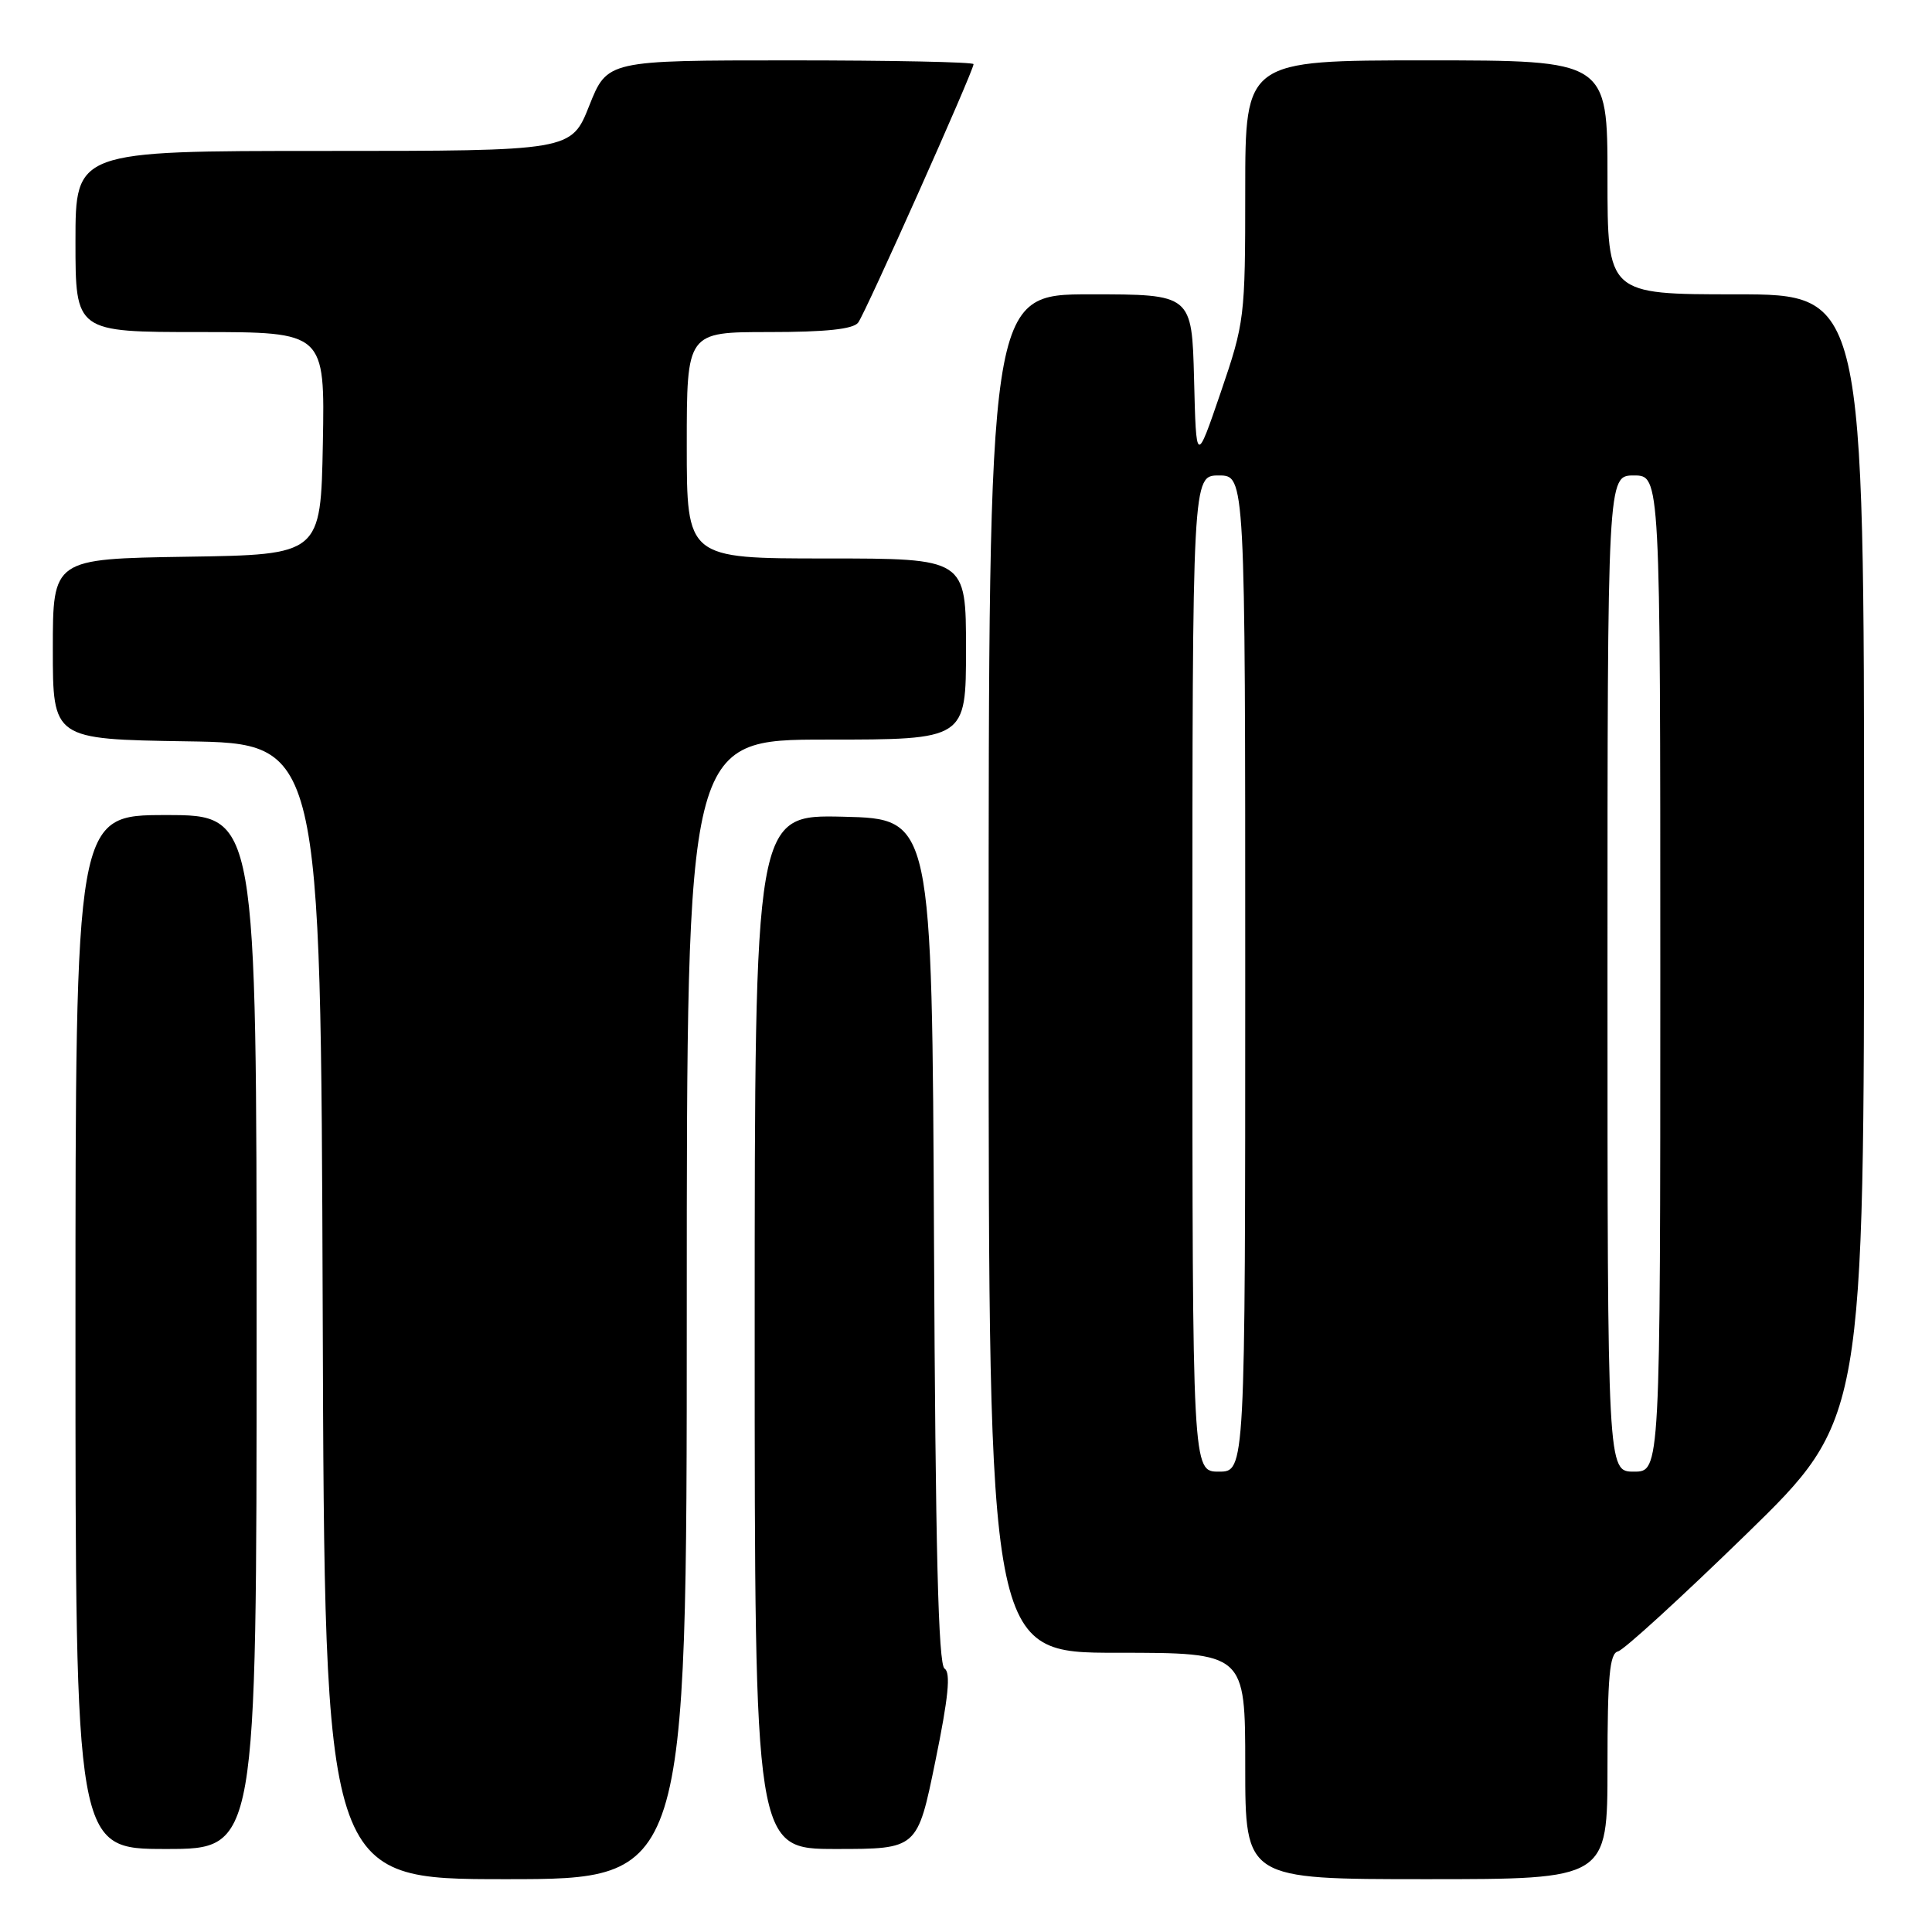 <?xml version="1.0" encoding="UTF-8" standalone="no"?>
<!DOCTYPE svg PUBLIC "-//W3C//DTD SVG 1.1//EN" "http://www.w3.org/Graphics/SVG/1.1/DTD/svg11.dtd" >
<svg xmlns="http://www.w3.org/2000/svg" xmlns:xlink="http://www.w3.org/1999/xlink" version="1.1" viewBox="0 0 256 256">
 <g >
 <path fill="currentColor"
d=" M 91.00 173.50 C 91.00 98.00 91.00 98.00 109.50 98.00 C 128.00 98.00 128.00 98.00 128.00 86.00 C 128.00 74.00 128.00 74.00 109.50 74.00 C 91.00 74.00 91.00 74.00 91.00 59.00 C 91.00 44.00 91.00 44.00 101.88 44.00 C 109.41 44.00 113.05 43.62 113.71 42.75 C 114.68 41.47 129.00 9.40 129.00 8.50 C 129.00 8.22 118.08 8.00 104.73 8.00 C 80.47 8.00 80.47 8.00 78.08 14.00 C 75.70 20.00 75.70 20.00 42.85 20.00 C 10.00 20.00 10.00 20.00 10.00 32.00 C 10.00 44.00 10.00 44.00 26.53 44.00 C 43.05 44.00 43.05 44.00 42.78 58.75 C 42.50 73.50 42.50 73.50 24.75 73.77 C 7.00 74.05 7.00 74.05 7.00 86.00 C 7.00 97.95 7.00 97.95 24.75 98.23 C 42.50 98.50 42.50 98.50 42.76 173.75 C 43.01 249.00 43.01 249.00 67.01 249.00 C 91.00 249.00 91.00 249.00 91.00 173.50 Z  M 213.00 234.07 C 213.00 222.16 213.28 219.08 214.39 218.82 C 215.15 218.65 222.80 211.65 231.39 203.29 C 247.00 188.08 247.00 188.08 247.00 113.54 C 247.00 39.00 247.00 39.00 230.00 39.00 C 213.00 39.00 213.00 39.00 213.00 23.50 C 213.00 8.00 213.00 8.00 189.00 8.00 C 165.00 8.00 165.00 8.00 165.00 25.25 C 165.00 42.09 164.92 42.72 161.75 52.00 C 158.50 61.50 158.50 61.50 158.22 50.25 C 157.93 39.00 157.93 39.00 144.47 39.00 C 131.00 39.00 131.00 39.00 131.00 129.00 C 131.00 219.00 131.00 219.00 148.00 219.00 C 165.00 219.00 165.00 219.00 165.00 234.00 C 165.00 249.00 165.00 249.00 189.00 249.00 C 213.00 249.00 213.00 249.00 213.00 234.07 Z  M 34.00 176.50 C 34.00 108.00 34.00 108.00 22.00 108.00 C 10.00 108.00 10.00 108.00 10.00 176.50 C 10.00 245.00 10.00 245.00 22.00 245.00 C 34.00 245.00 34.00 245.00 34.00 176.50 Z  M 123.93 233.41 C 125.67 224.93 126.00 221.62 125.16 221.10 C 124.33 220.58 123.95 205.20 123.76 164.45 C 123.50 108.50 123.50 108.50 111.75 108.22 C 100.00 107.94 100.00 107.94 100.00 176.47 C 100.00 245.00 100.00 245.00 110.78 245.00 C 121.56 245.00 121.56 245.00 123.93 233.41 Z  M 158.00 129.00 C 158.00 63.00 158.00 63.00 161.50 63.00 C 165.00 63.00 165.00 63.00 165.00 129.00 C 165.00 195.00 165.00 195.00 161.50 195.00 C 158.00 195.00 158.00 195.00 158.00 129.00 Z  M 213.00 129.00 C 213.00 63.00 213.00 63.00 216.50 63.00 C 220.00 63.00 220.00 63.00 220.00 129.00 C 220.00 195.00 220.00 195.00 216.50 195.00 C 213.00 195.00 213.00 195.00 213.00 129.00 Z "/>
</g>
</svg>